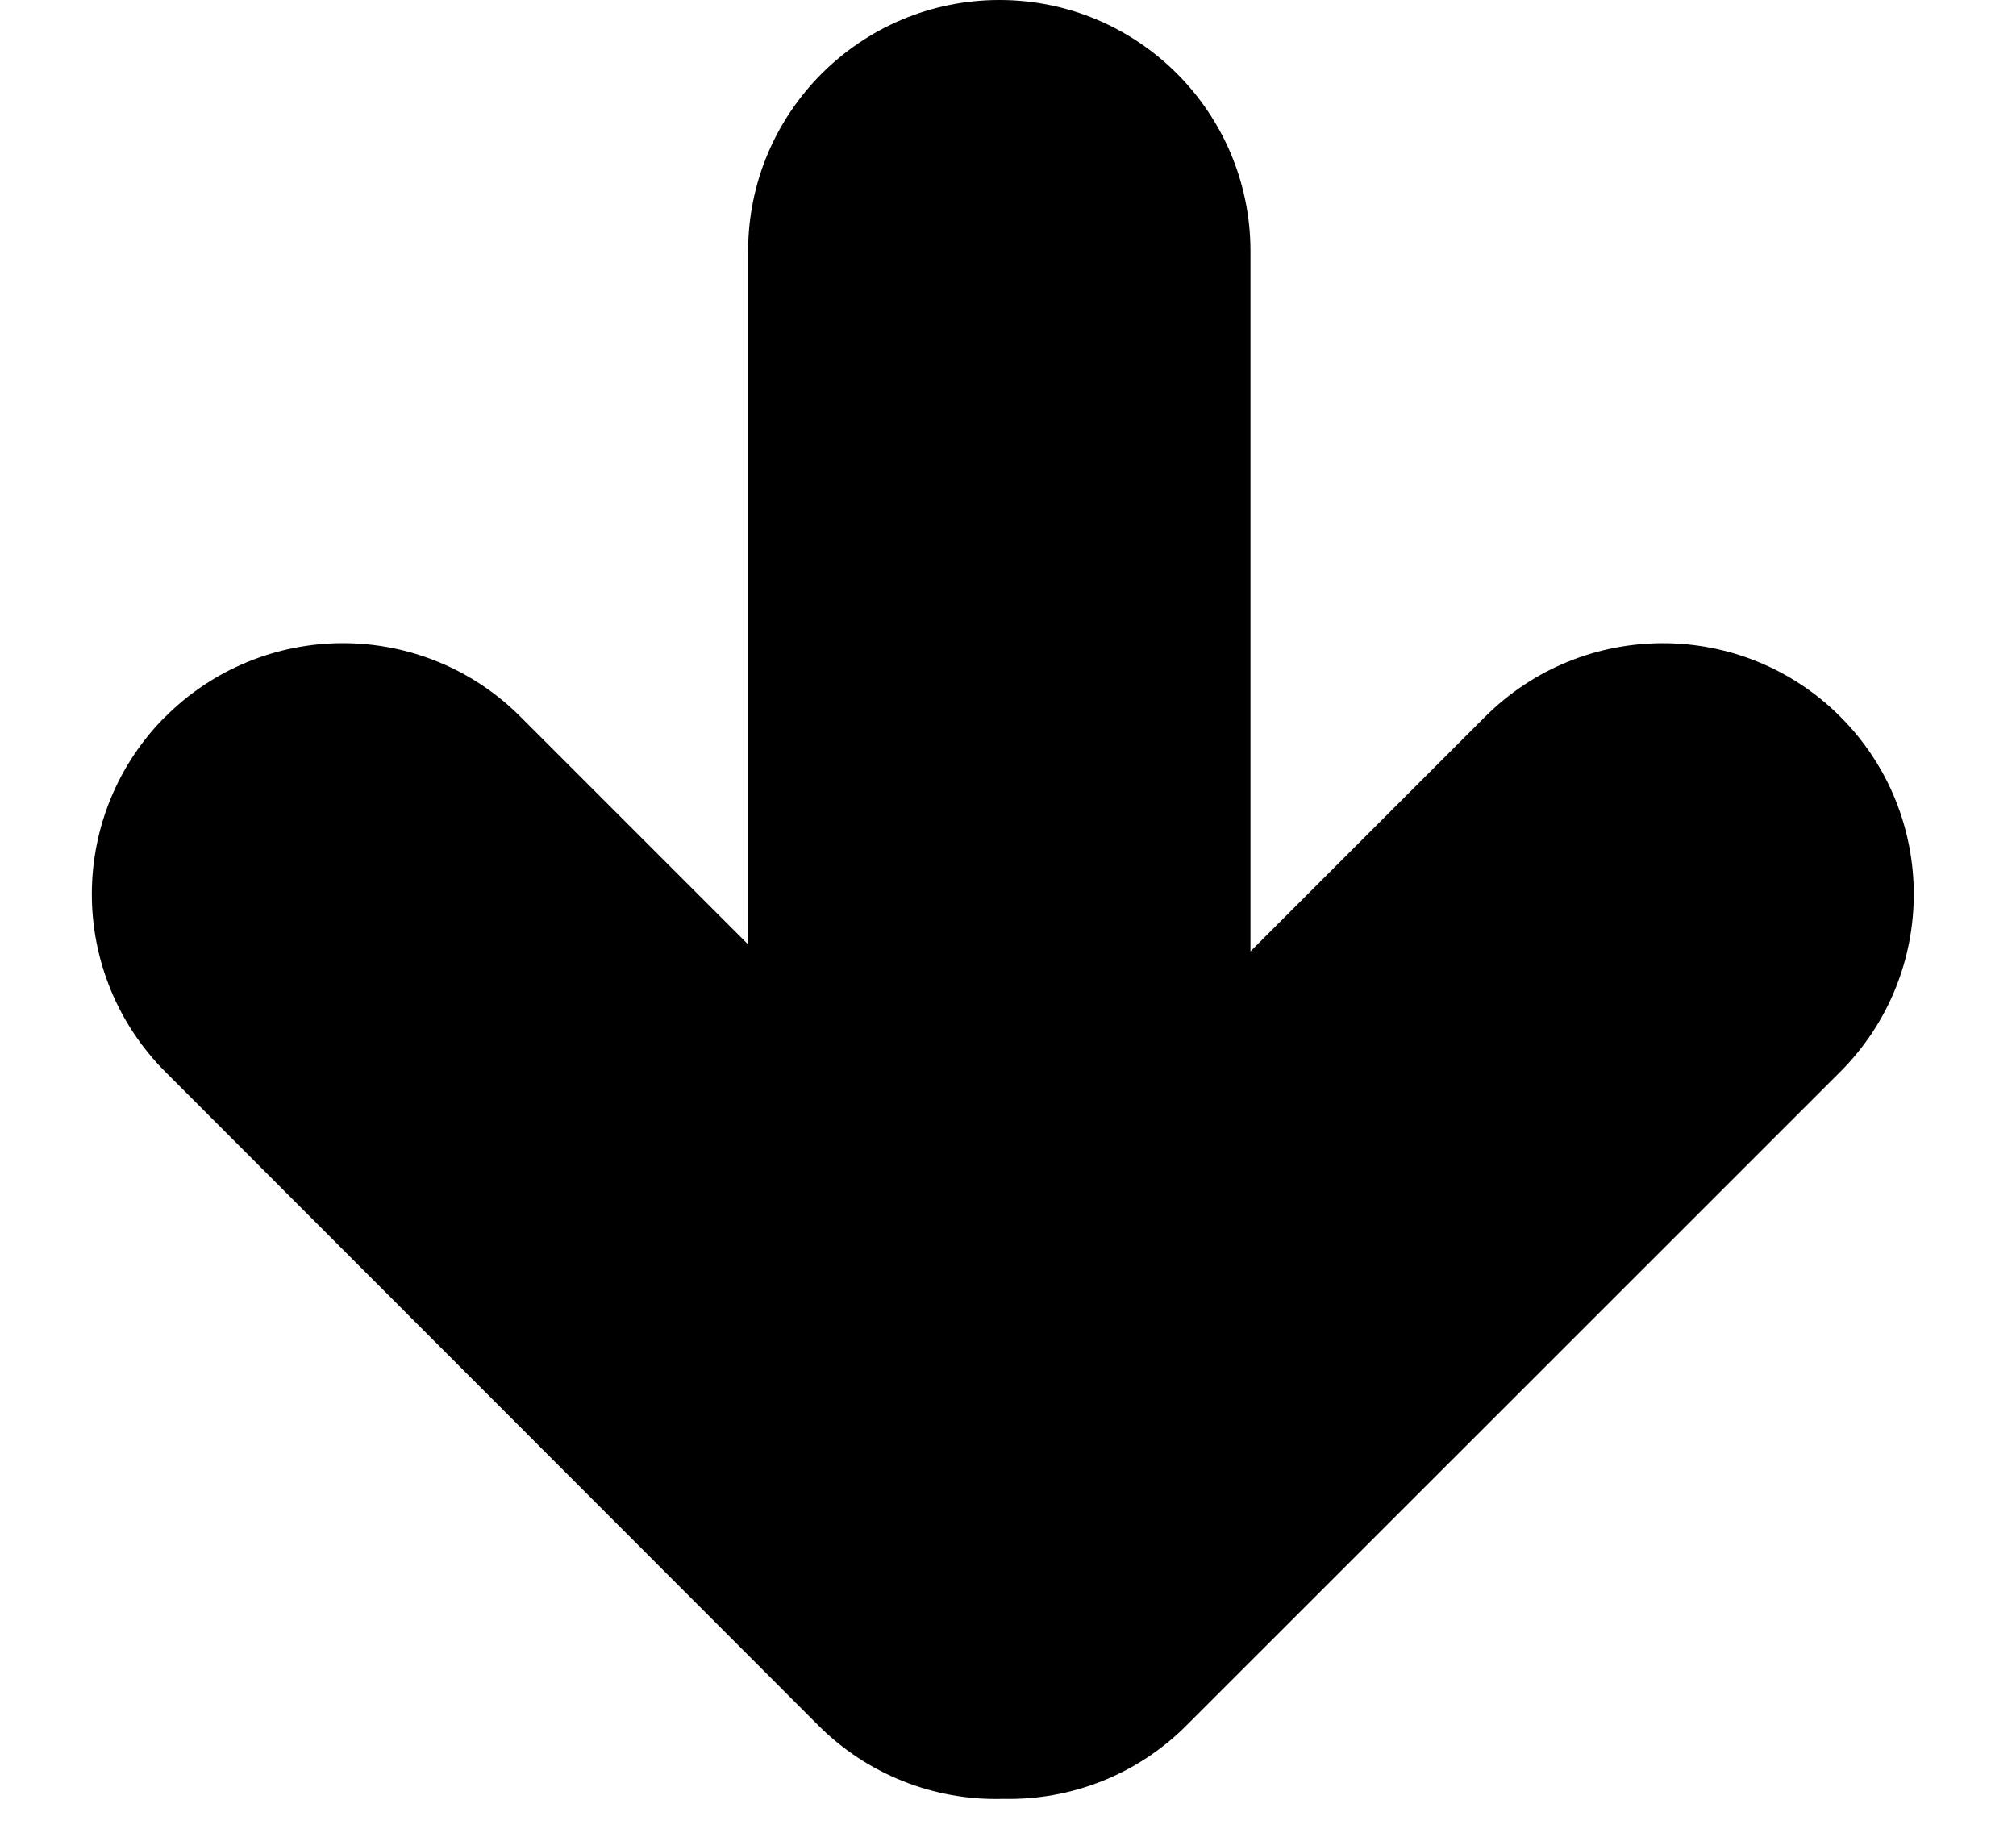 <?xml version="1.0" encoding="UTF-8"?>
<svg width="11px" height="10px" viewBox="0 0 11 10" version="1.1" xmlns="http://www.w3.org/2000/svg" xmlns:xlink="http://www.w3.org/1999/xlink">
    <!-- Generator: Sketch 53 (72520) - https://sketchapp.com -->
    <title>Union_42</title>
    <desc>Created with Sketch.</desc>
    <g id="Page-1" stroke="none" stroke-width="1" fill="none" fill-rule="evenodd">
        <g id="Artboard-3" transform="translate(-364, -158)" fill="#000000" fill-rule="nonzero">
            <path d="M368.474,167.477 C368.216,167.22 368.072,166.871 368.072,166.508 C368.072,166.144 368.216,165.796 368.474,165.539 L369.716,164.297 L365.934,164.297 C365.177,164.297 364.563,163.683 364.563,162.926 C364.563,162.169 365.177,161.556 365.934,161.556 L369.754,161.556 L368.474,160.276 C367.939,159.741 367.938,158.873 368.473,158.338 C369.008,157.803 369.876,157.803 370.411,158.338 L373.978,161.906 C374.243,162.17 374.387,162.532 374.378,162.906 C374.389,163.282 374.244,163.647 373.978,163.913 L370.411,167.477 C370.154,167.734 369.805,167.878 369.442,167.878 C369.078,167.878 368.73,167.734 368.473,167.477 L368.474,167.477 Z" id="Union_42" transform="translate(369.471, 162.908) rotate(90) translate(-369.471, -162.908) "></path>
        </g>
    </g>
</svg>
